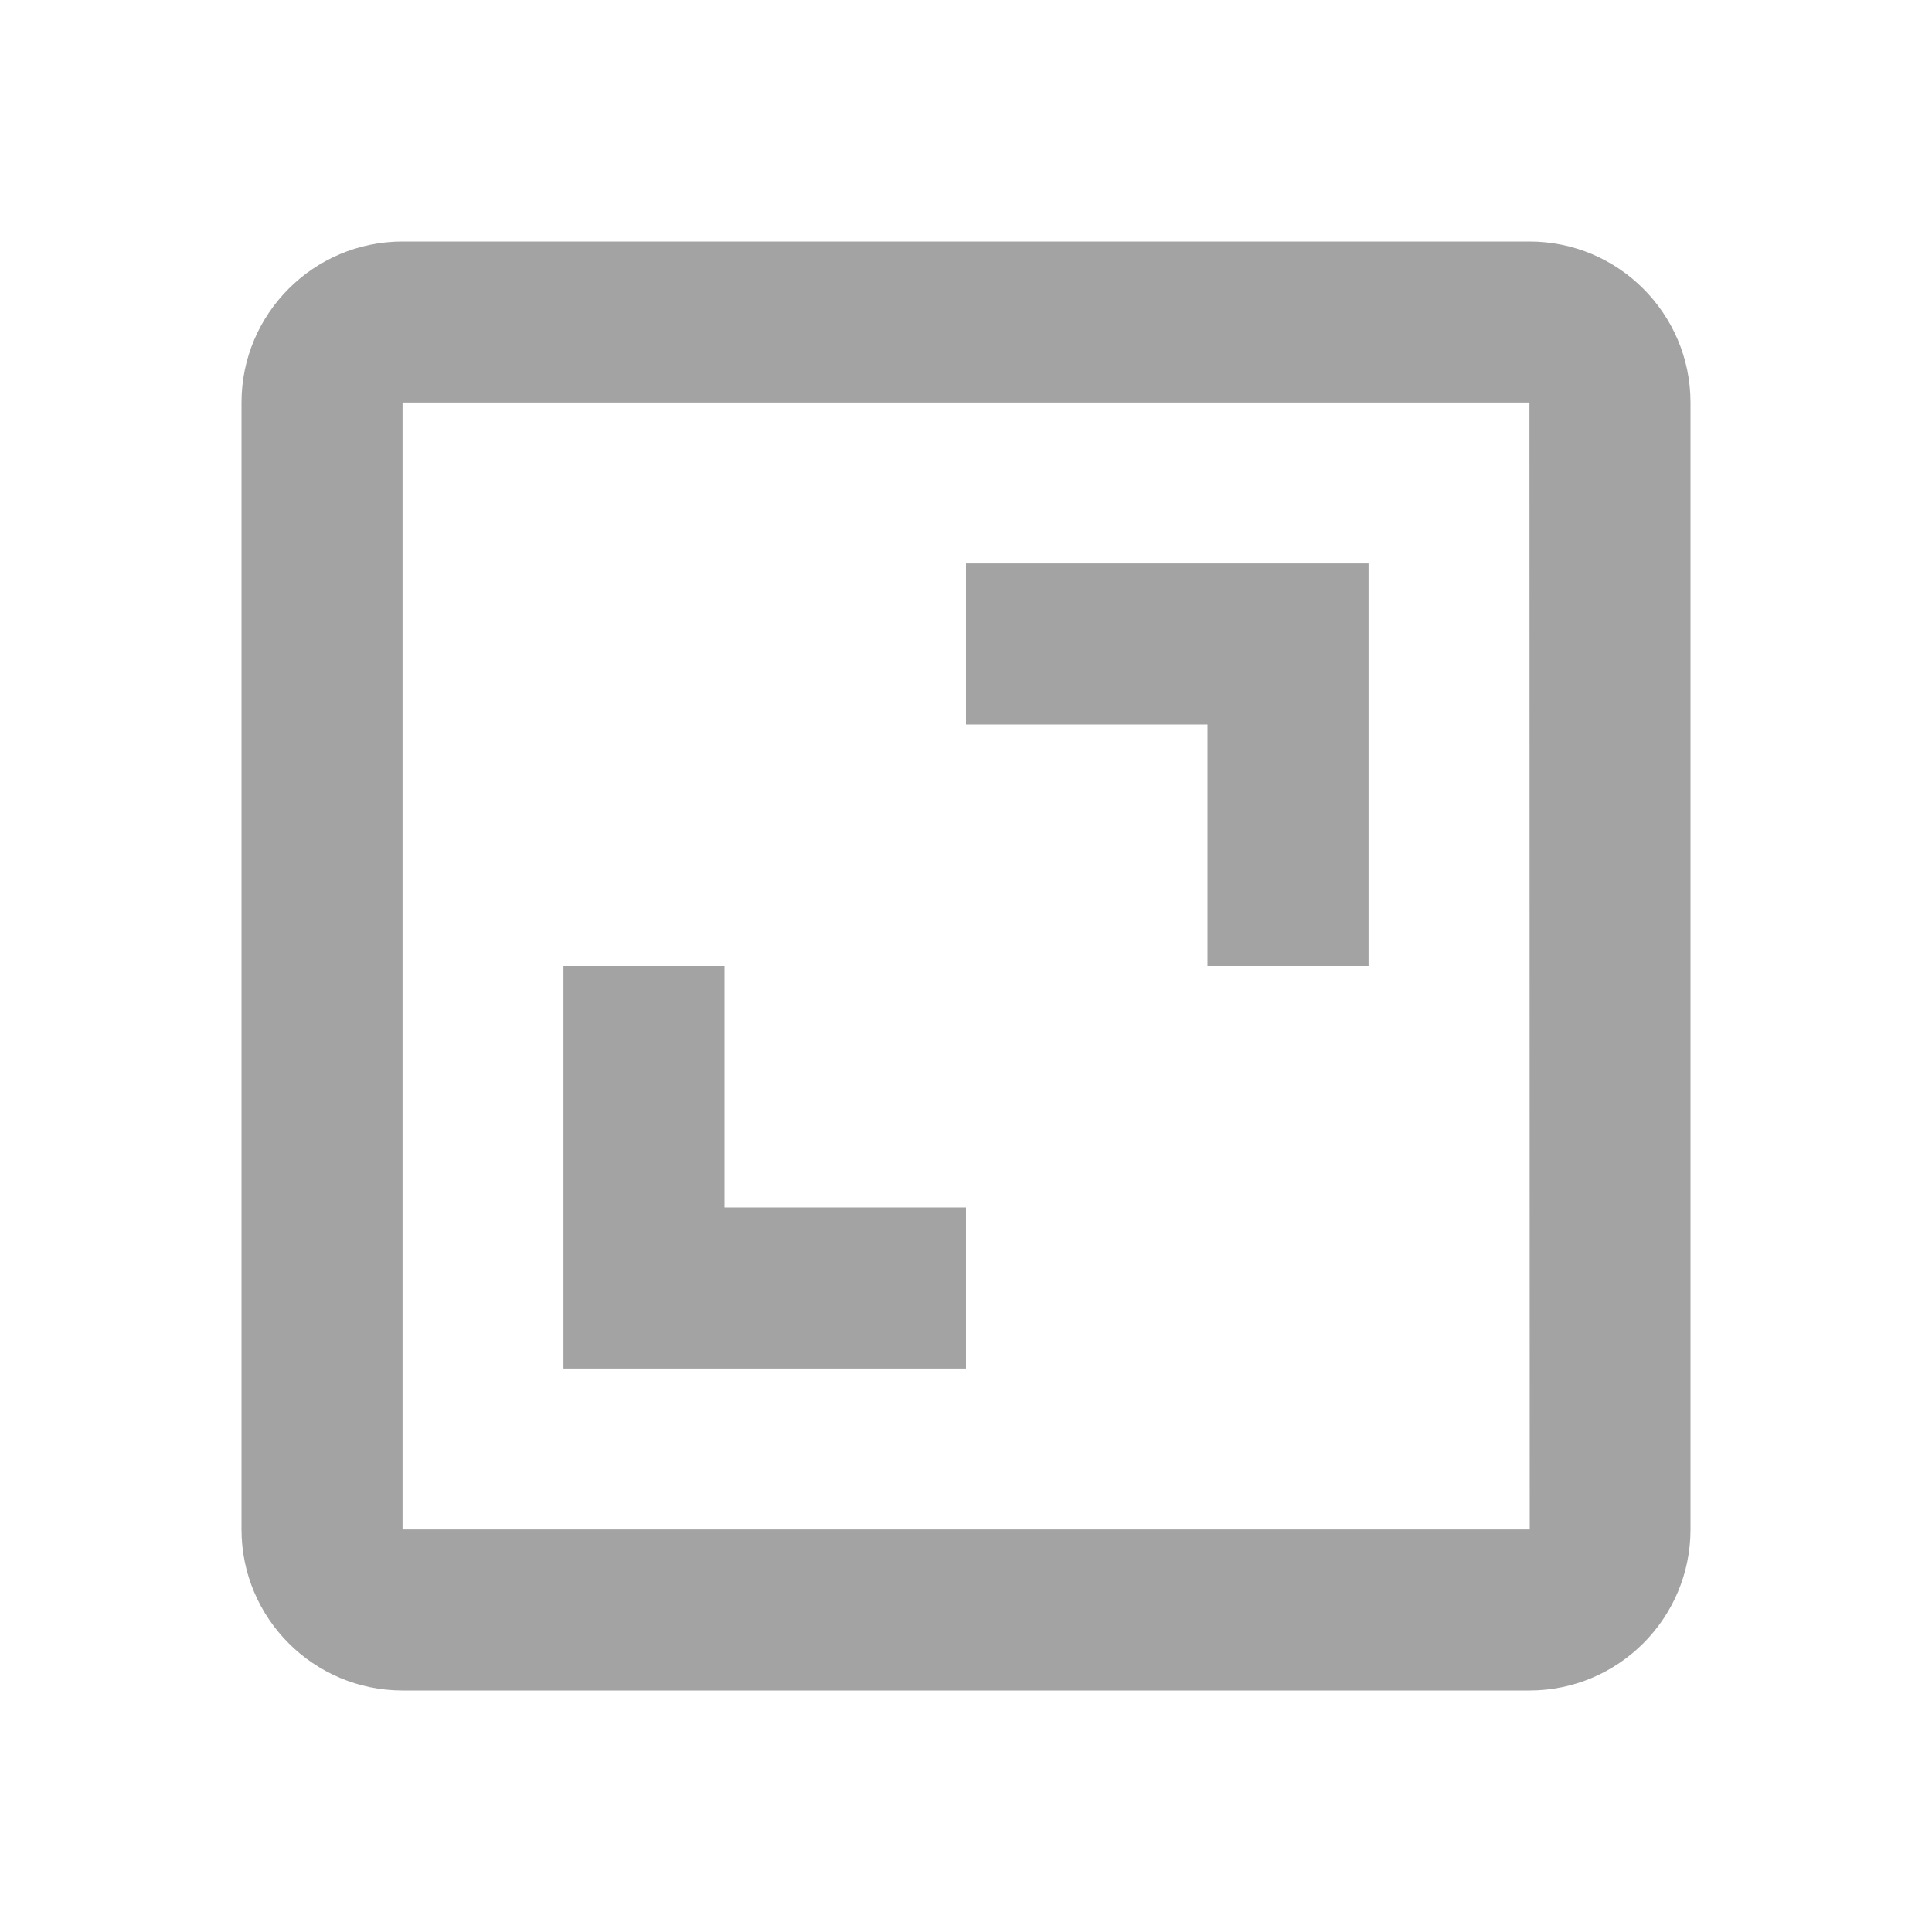 <svg width="14" height="14" viewBox="0 0 14 14" fill="none" xmlns="http://www.w3.org/2000/svg">
<path d="M1.75 2.917V11.083C1.75 11.727 2.273 12.25 2.917 12.25H11.083C11.727 12.25 12.25 11.727 12.25 11.083V2.917C12.25 2.273 11.727 1.75 11.083 1.75H2.917C2.273 1.75 1.75 2.273 1.75 2.917ZM11.085 11.083H2.917V2.917H11.083L11.085 11.083Z" fill="#A3A3A4"/>
<path d="M8.75 7H9.917V4.083H7V5.25H8.75V7ZM7 8.75H5.25V7H4.083V9.917H7V8.75Z" fill="#A3A3A4"/>
</svg>

